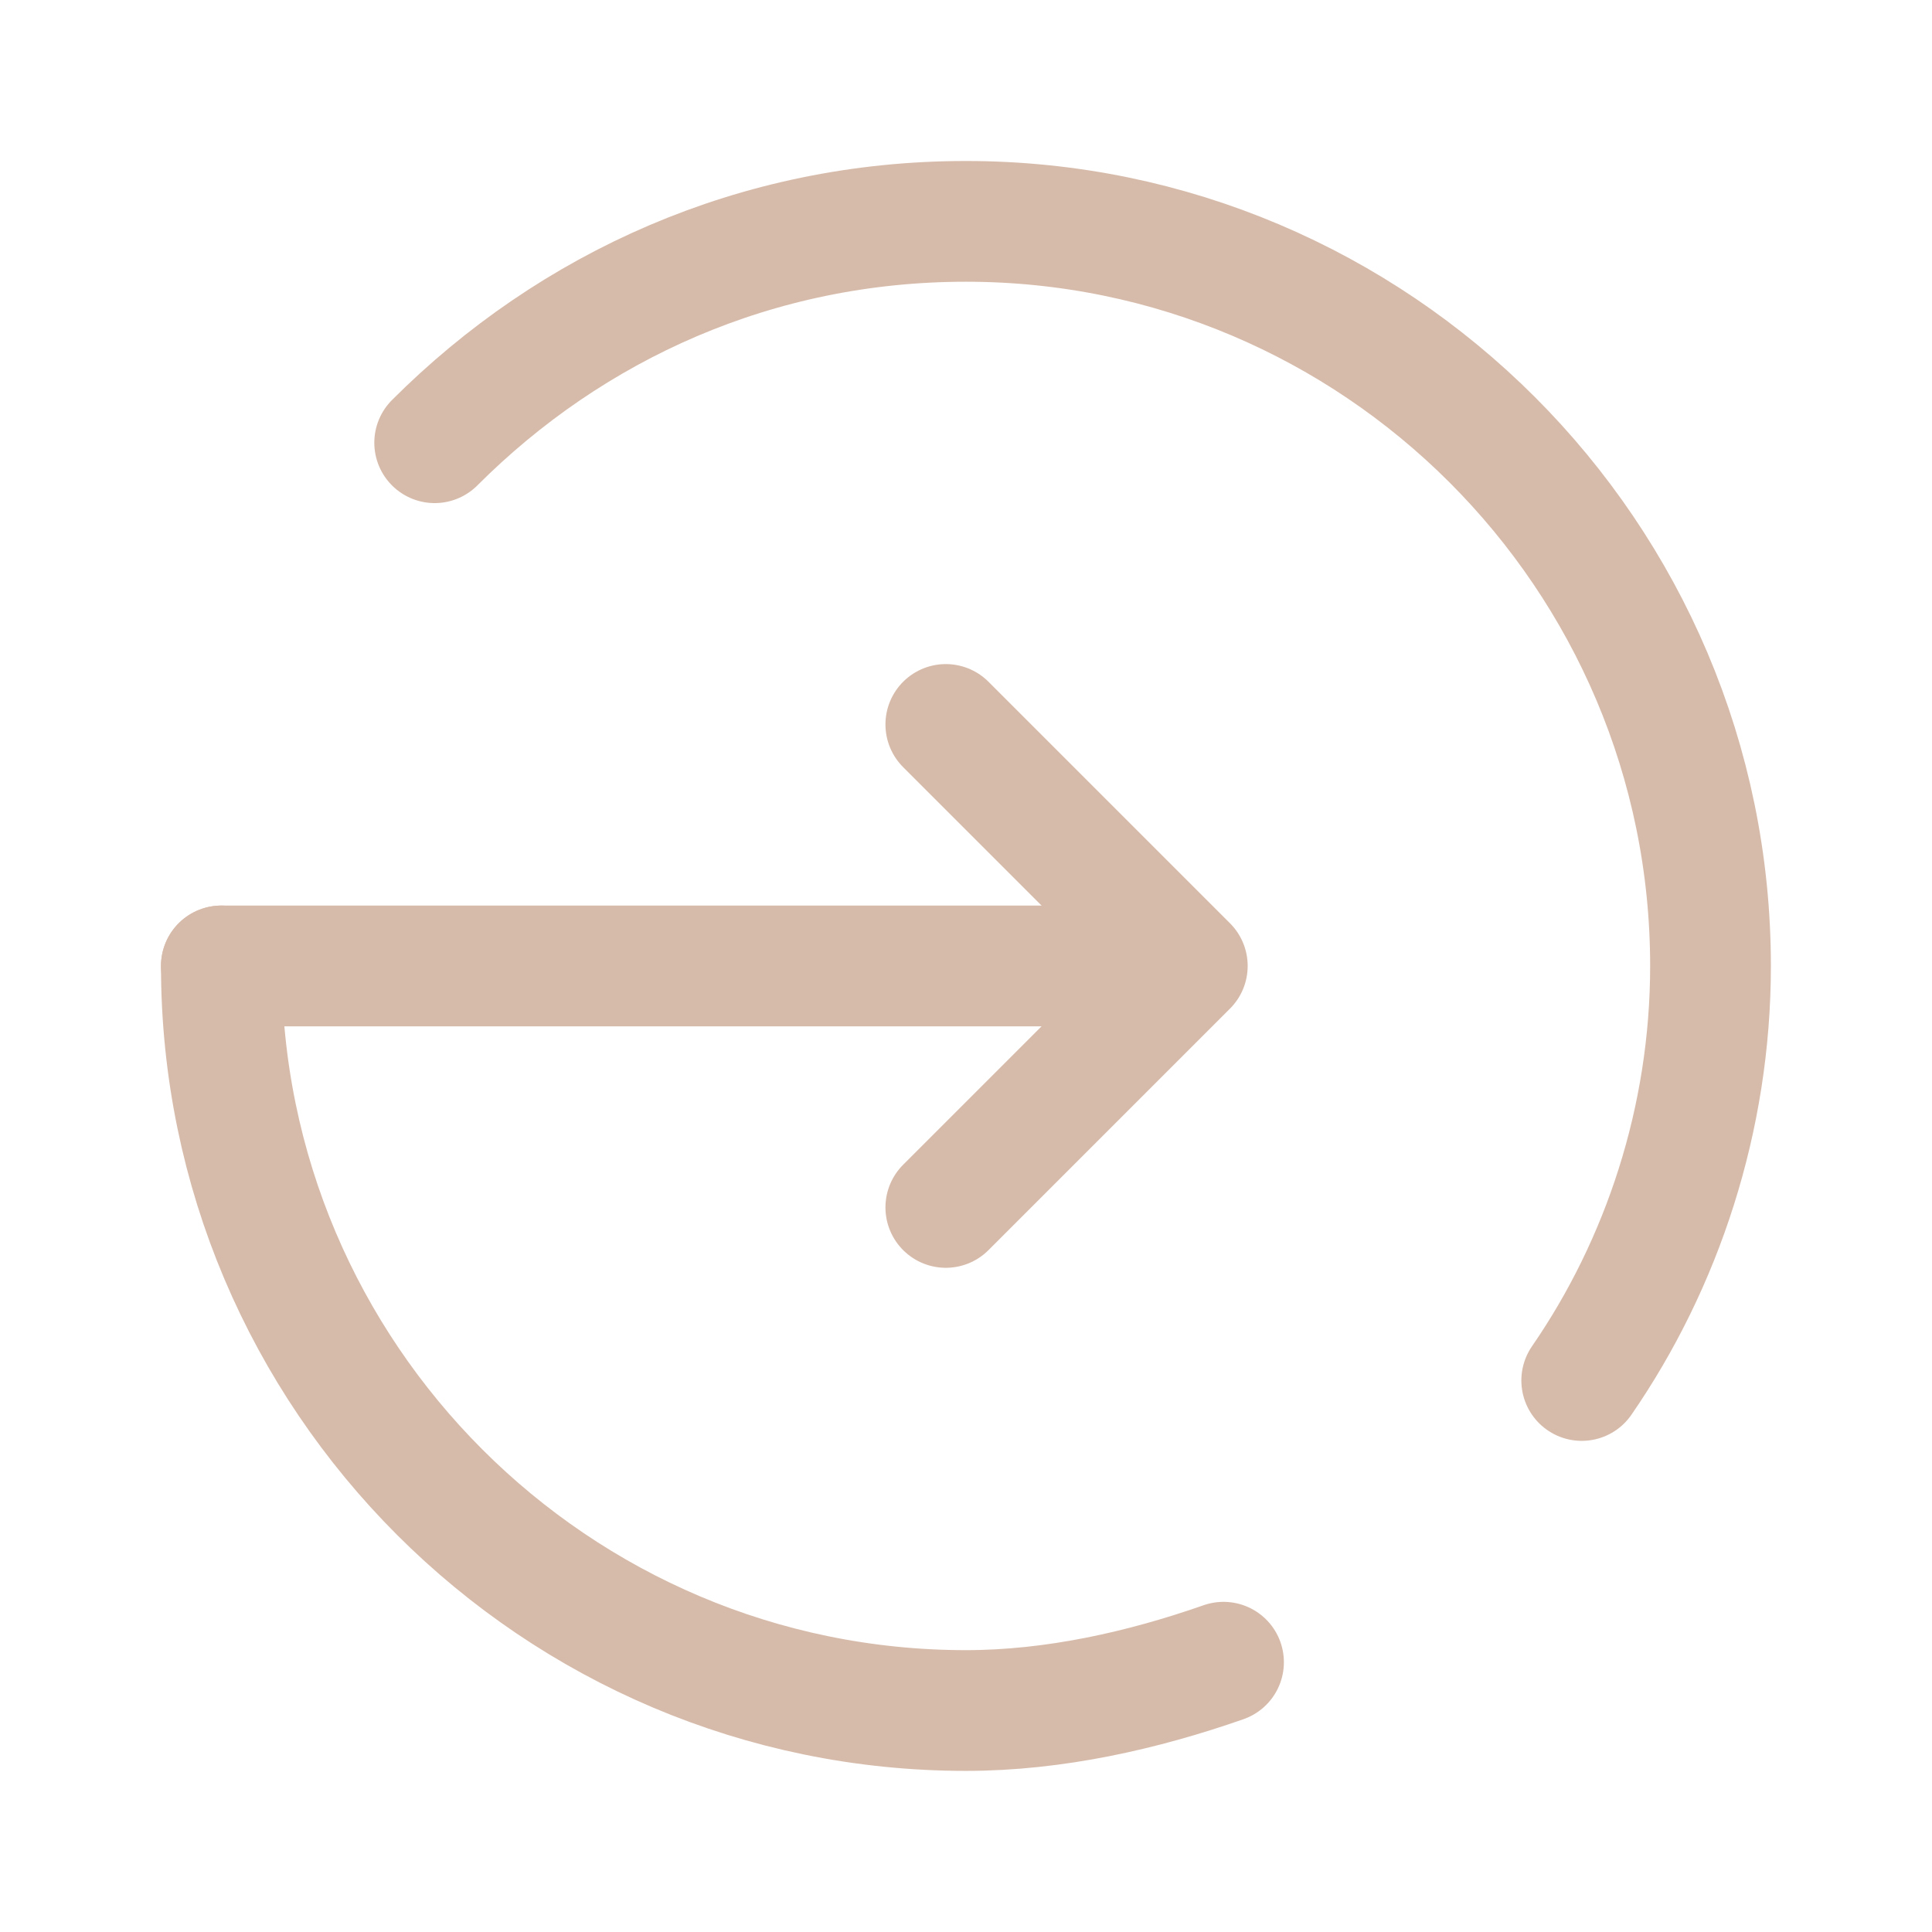 <svg xmlns="http://www.w3.org/2000/svg" xmlns:xlink="http://www.w3.org/1999/xlink" viewBox="0,0,256,256" width="48px" height="48px" fill-rule="nonzero"><g fill="none" fill-rule="nonzero" stroke="#d7bbaa" stroke-width="3" stroke-linecap="round" stroke-linejoin="round" stroke-miterlimit="10" stroke-dasharray="" stroke-dashoffset="0" font-family="none" font-weight="none" font-size="none" text-anchor="none" style="mix-blend-mode: normal"><g transform="scale(5.333,5.333)"><path d="M5.5,24h22"></path><path d="M23.5,18l6,6l-6,6"></path><path d="M30.4,41.3c-2,0.7 -4.2,1.2 -6.4,1.2c-10.2,0 -18.5,-8.3 -18.5,-18.5"></path><path d="M10.8,11c3.4,-3.4 8,-5.5 13.2,-5.5c10.2,0 18.5,8.3 18.5,18.5c0,3.8 -1.2,7.4 -3.2,10.3"></path></g></g></svg>